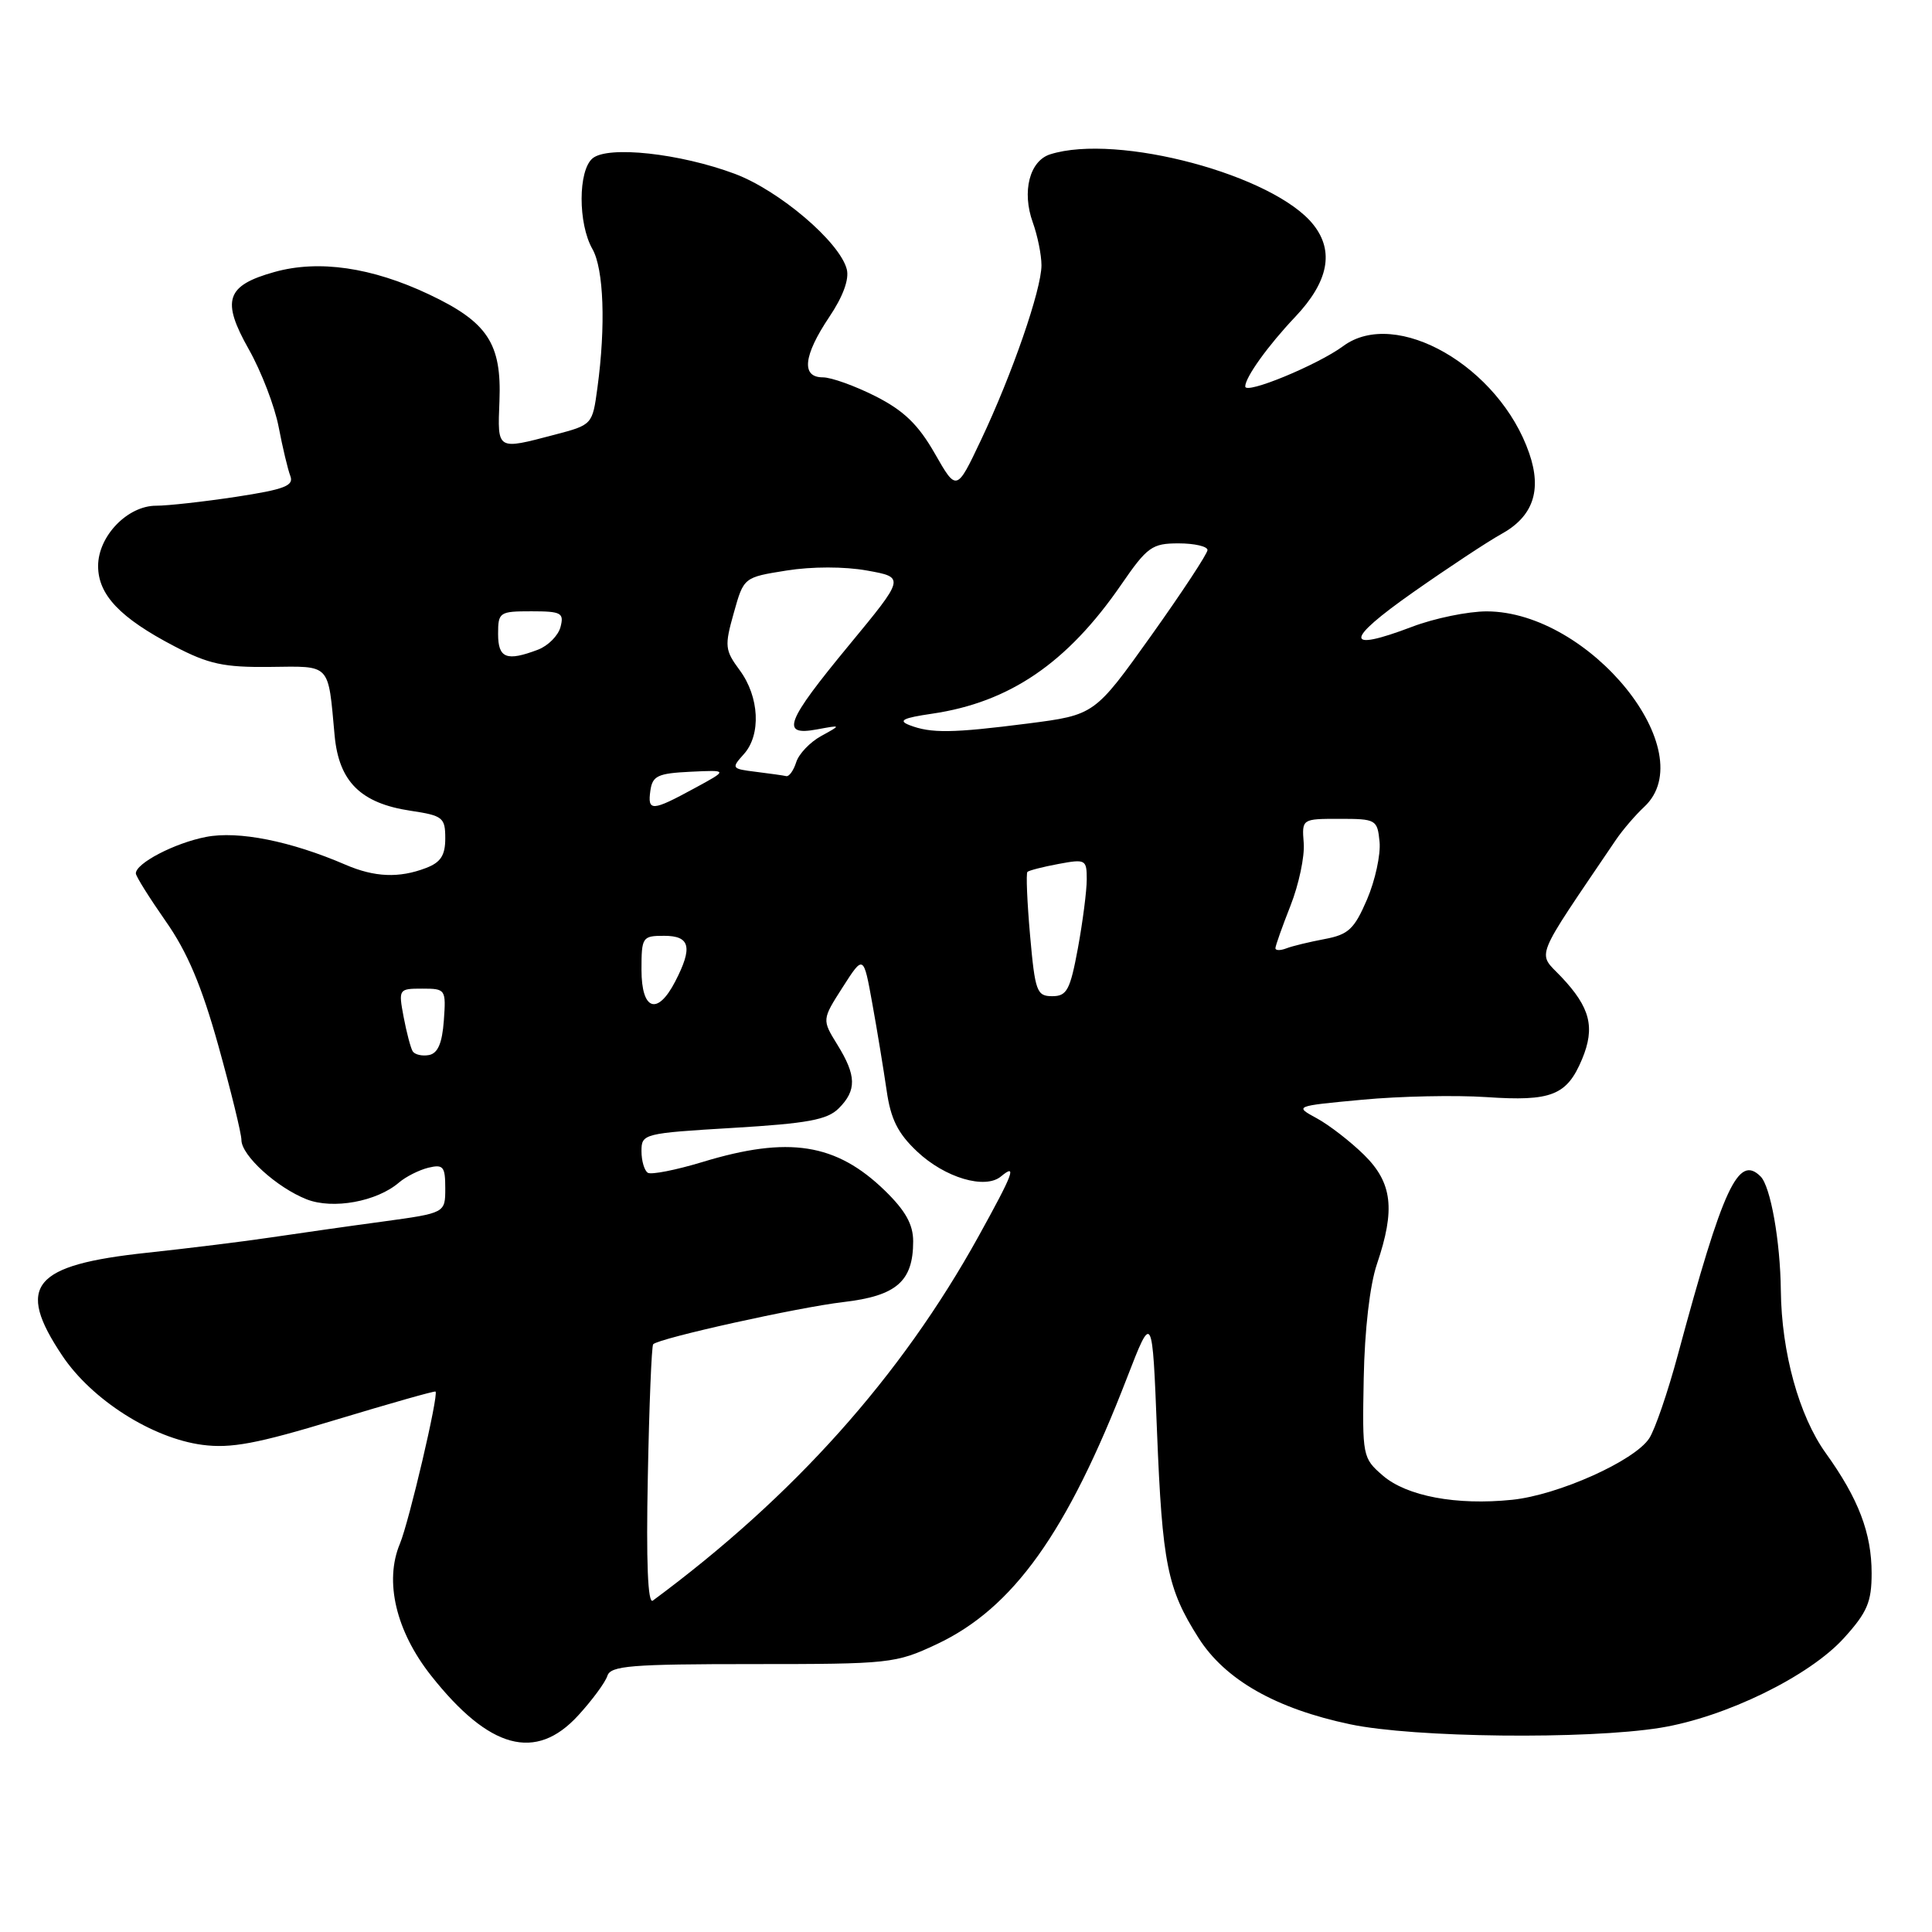 <?xml version="1.0" encoding="UTF-8" standalone="no"?>
<!DOCTYPE svg PUBLIC "-//W3C//DTD SVG 1.1//EN" "http://www.w3.org/Graphics/SVG/1.1/DTD/svg11.dtd" >
<svg xmlns="http://www.w3.org/2000/svg" xmlns:xlink="http://www.w3.org/1999/xlink" version="1.1" viewBox="0 0 256 256">
 <g >
 <path fill="currentColor"
d=" M 76.61 227.31 C 78.46 225.29 80.21 222.92 80.48 222.06 C 80.91 220.72 83.60 220.50 99.74 220.50 C 117.89 220.50 118.68 220.42 124.09 217.88 C 134.24 213.12 141.40 203.11 149.34 182.55 C 152.69 173.90 152.69 173.90 153.31 189.70 C 154.01 207.21 154.67 210.52 158.81 217.03 C 162.33 222.58 169.06 226.41 178.92 228.48 C 187.35 230.26 210.25 230.51 220.00 228.94 C 228.64 227.54 239.78 222.10 244.35 217.03 C 247.42 213.64 248.00 212.27 248.00 208.47 C 248.00 203.14 246.26 198.58 241.92 192.54 C 238.38 187.61 236.06 179.20 235.97 171.00 C 235.90 164.46 234.61 157.21 233.29 155.89 C 230.33 152.93 228.33 157.24 222.33 179.50 C 221.00 184.45 219.29 189.44 218.53 190.59 C 216.58 193.57 206.48 198.10 200.37 198.73 C 192.99 199.49 186.41 198.26 183.23 195.52 C 180.55 193.20 180.50 192.97 180.70 182.62 C 180.82 176.23 181.51 170.27 182.45 167.50 C 184.91 160.25 184.50 156.73 180.75 153.03 C 178.96 151.27 176.15 149.09 174.50 148.19 C 171.50 146.56 171.50 146.56 180.50 145.72 C 185.45 145.25 192.85 145.10 196.93 145.37 C 205.58 145.96 207.62 145.15 209.63 140.35 C 211.39 136.13 210.72 133.50 206.87 129.43 C 203.68 126.07 203.06 127.62 214.12 111.28 C 215.01 109.97 216.70 108.00 217.87 106.91 C 225.67 99.64 210.67 81.04 197.00 81.01 C 194.53 81.01 190.08 81.92 187.11 83.05 C 178.10 86.47 178.14 84.88 187.22 78.50 C 191.92 75.20 197.18 71.73 198.89 70.79 C 203.13 68.47 204.34 65.01 202.63 60.06 C 198.68 48.58 184.97 40.69 177.98 45.86 C 174.59 48.36 165.00 52.32 165.00 51.21 C 165.00 50.00 168.01 45.80 171.63 41.98 C 176.02 37.34 176.82 33.31 174.05 29.80 C 168.87 23.20 148.05 17.63 139.15 20.45 C 136.42 21.32 135.38 25.39 136.85 29.47 C 137.48 31.22 138.00 33.77 138.00 35.15 C 138.00 38.37 134.11 49.61 129.98 58.32 C 126.75 65.14 126.75 65.14 123.86 60.08 C 121.67 56.25 119.76 54.41 116.02 52.51 C 113.29 51.13 110.15 50.00 109.03 50.00 C 106.14 50.00 106.45 47.13 109.87 42.02 C 111.70 39.31 112.55 36.99 112.20 35.67 C 111.26 32.05 103.25 25.24 97.36 23.03 C 90.10 20.32 80.57 19.28 78.52 20.98 C 76.59 22.59 76.58 29.63 78.50 33.00 C 80.00 35.63 80.28 43.17 79.16 51.39 C 78.50 56.28 78.49 56.29 73.50 57.60 C 65.78 59.63 65.92 59.71 66.18 53.14 C 66.48 45.51 64.61 42.68 56.85 39.01 C 49.26 35.42 42.23 34.40 36.37 36.04 C 29.95 37.83 29.30 39.79 32.97 46.29 C 34.63 49.23 36.40 53.85 36.92 56.56 C 37.44 59.28 38.14 62.21 38.47 63.07 C 38.97 64.36 37.69 64.85 31.29 65.83 C 27.00 66.48 22.24 67.01 20.70 67.01 C 16.90 67.00 13.00 71.04 13.00 75.00 C 13.00 78.82 15.91 81.88 23.12 85.64 C 27.64 88.00 29.66 88.44 35.77 88.37 C 43.92 88.28 43.45 87.78 44.34 97.47 C 44.91 103.58 47.80 106.44 54.41 107.43 C 58.68 108.07 59.00 108.33 59.00 111.09 C 59.00 113.35 58.39 114.28 56.43 115.02 C 52.87 116.38 49.63 116.24 45.78 114.58 C 38.53 111.45 31.57 110.06 27.29 110.90 C 23.16 111.70 18.00 114.38 18.00 115.73 C 18.00 116.11 19.78 118.94 21.94 122.04 C 24.82 126.13 26.72 130.63 28.94 138.58 C 30.61 144.59 31.99 150.20 31.99 151.06 C 32.00 153.11 36.68 157.36 40.64 158.92 C 44.12 160.28 49.93 159.22 52.87 156.69 C 53.77 155.92 55.51 155.04 56.75 154.73 C 58.74 154.25 59.00 154.57 59.00 157.46 C 59.00 160.73 59.00 160.73 50.75 161.86 C 46.21 162.47 39.58 163.42 36.00 163.95 C 32.42 164.49 25.02 165.40 19.54 165.99 C 4.30 167.61 2.04 170.35 8.25 179.63 C 12.16 185.48 20.16 190.57 26.81 191.45 C 30.59 191.95 34.03 191.31 44.50 188.13 C 51.65 185.97 57.59 184.28 57.71 184.39 C 58.15 184.80 54.20 201.65 52.99 204.55 C 50.90 209.54 52.47 216.15 57.13 222.04 C 64.83 231.78 70.99 233.45 76.61 227.31 Z  M 85.84 195.67 C 86.02 186.22 86.34 178.33 86.55 178.12 C 87.35 177.31 105.81 173.22 111.76 172.53 C 118.79 171.71 121.00 169.79 121.00 164.48 C 121.00 162.24 119.98 160.42 117.25 157.76 C 110.79 151.49 104.49 150.50 93.09 153.97 C 89.56 155.04 86.30 155.68 85.84 155.40 C 85.38 155.11 85.00 153.82 85.00 152.53 C 85.00 150.23 85.26 150.16 97.14 149.45 C 107.01 148.86 109.62 148.38 111.14 146.86 C 113.53 144.47 113.49 142.52 110.95 138.42 C 108.91 135.11 108.91 135.11 111.66 130.81 C 114.42 126.50 114.42 126.50 115.59 133.00 C 116.24 136.57 117.08 141.74 117.48 144.47 C 118.02 148.28 118.96 150.17 121.52 152.58 C 125.21 156.06 130.53 157.64 132.64 155.88 C 134.80 154.09 134.29 155.45 129.65 163.84 C 119.38 182.40 105.18 198.28 86.50 212.09 C 85.84 212.58 85.61 206.99 85.84 195.67 Z  M 54.68 139.30 C 54.41 138.85 53.87 136.80 53.48 134.74 C 52.79 131.06 52.83 131.00 55.95 131.00 C 59.05 131.00 59.11 131.08 58.81 135.24 C 58.59 138.24 58.01 139.58 56.84 139.80 C 55.93 139.97 54.96 139.74 54.68 139.30 Z  M 85.00 128.50 C 85.00 124.17 85.11 124.00 88.00 124.00 C 91.45 124.00 91.82 125.51 89.47 130.05 C 87.11 134.62 85.00 133.88 85.00 128.50 Z  M 136.49 123.94 C 136.10 119.51 135.94 115.73 136.14 115.53 C 136.34 115.34 138.19 114.86 140.25 114.48 C 143.84 113.81 144.00 113.89 144.00 116.52 C 144.00 118.03 143.47 122.13 142.83 125.63 C 141.80 131.19 141.37 132.00 139.43 132.00 C 137.38 132.00 137.15 131.39 136.49 123.94 Z  M 169.00 125.64 C 169.00 125.33 169.90 122.79 171.00 120.00 C 172.10 117.21 172.89 113.48 172.75 111.72 C 172.50 108.50 172.50 108.50 177.50 108.50 C 182.34 108.50 182.51 108.60 182.80 111.55 C 182.96 113.23 182.22 116.66 181.14 119.18 C 179.45 123.11 178.68 123.84 175.52 124.43 C 173.51 124.81 171.21 125.36 170.43 125.67 C 169.64 125.97 169.00 125.96 169.00 125.64 Z  M 86.18 104.75 C 86.46 102.80 87.16 102.47 91.50 102.26 C 96.50 102.02 96.50 102.02 92.00 104.46 C 86.38 107.52 85.78 107.55 86.18 104.75 Z  M 100.16 102.27 C 96.93 101.87 96.88 101.80 98.56 99.93 C 100.87 97.38 100.63 92.34 98.01 88.80 C 96.05 86.15 95.99 85.61 97.23 81.22 C 98.55 76.50 98.55 76.50 104.21 75.60 C 107.57 75.06 111.91 75.06 114.89 75.60 C 119.92 76.50 119.92 76.50 112.49 85.50 C 104.08 95.69 103.38 97.55 108.25 96.65 C 111.50 96.05 111.50 96.05 108.82 97.52 C 107.34 98.33 105.85 99.89 105.50 101.00 C 105.15 102.10 104.56 102.93 104.18 102.84 C 103.81 102.75 102.00 102.50 100.16 102.27 Z  M 120.50 96.08 C 118.96 95.48 119.65 95.13 123.50 94.57 C 133.78 93.06 141.42 87.85 148.56 77.48 C 152.02 72.45 152.65 72.00 156.17 72.00 C 158.27 72.00 160.00 72.40 160.00 72.88 C 160.00 73.36 156.63 78.48 152.52 84.25 C 145.04 94.73 145.04 94.73 136.20 95.87 C 126.18 97.15 123.35 97.19 120.50 96.08 Z  M 66.00 84.00 C 66.00 81.12 66.18 81.00 70.41 81.00 C 74.37 81.00 74.76 81.21 74.27 83.08 C 73.97 84.22 72.63 85.57 71.30 86.08 C 67.12 87.67 66.00 87.23 66.00 84.00 Z "/>
</g>
</svg>